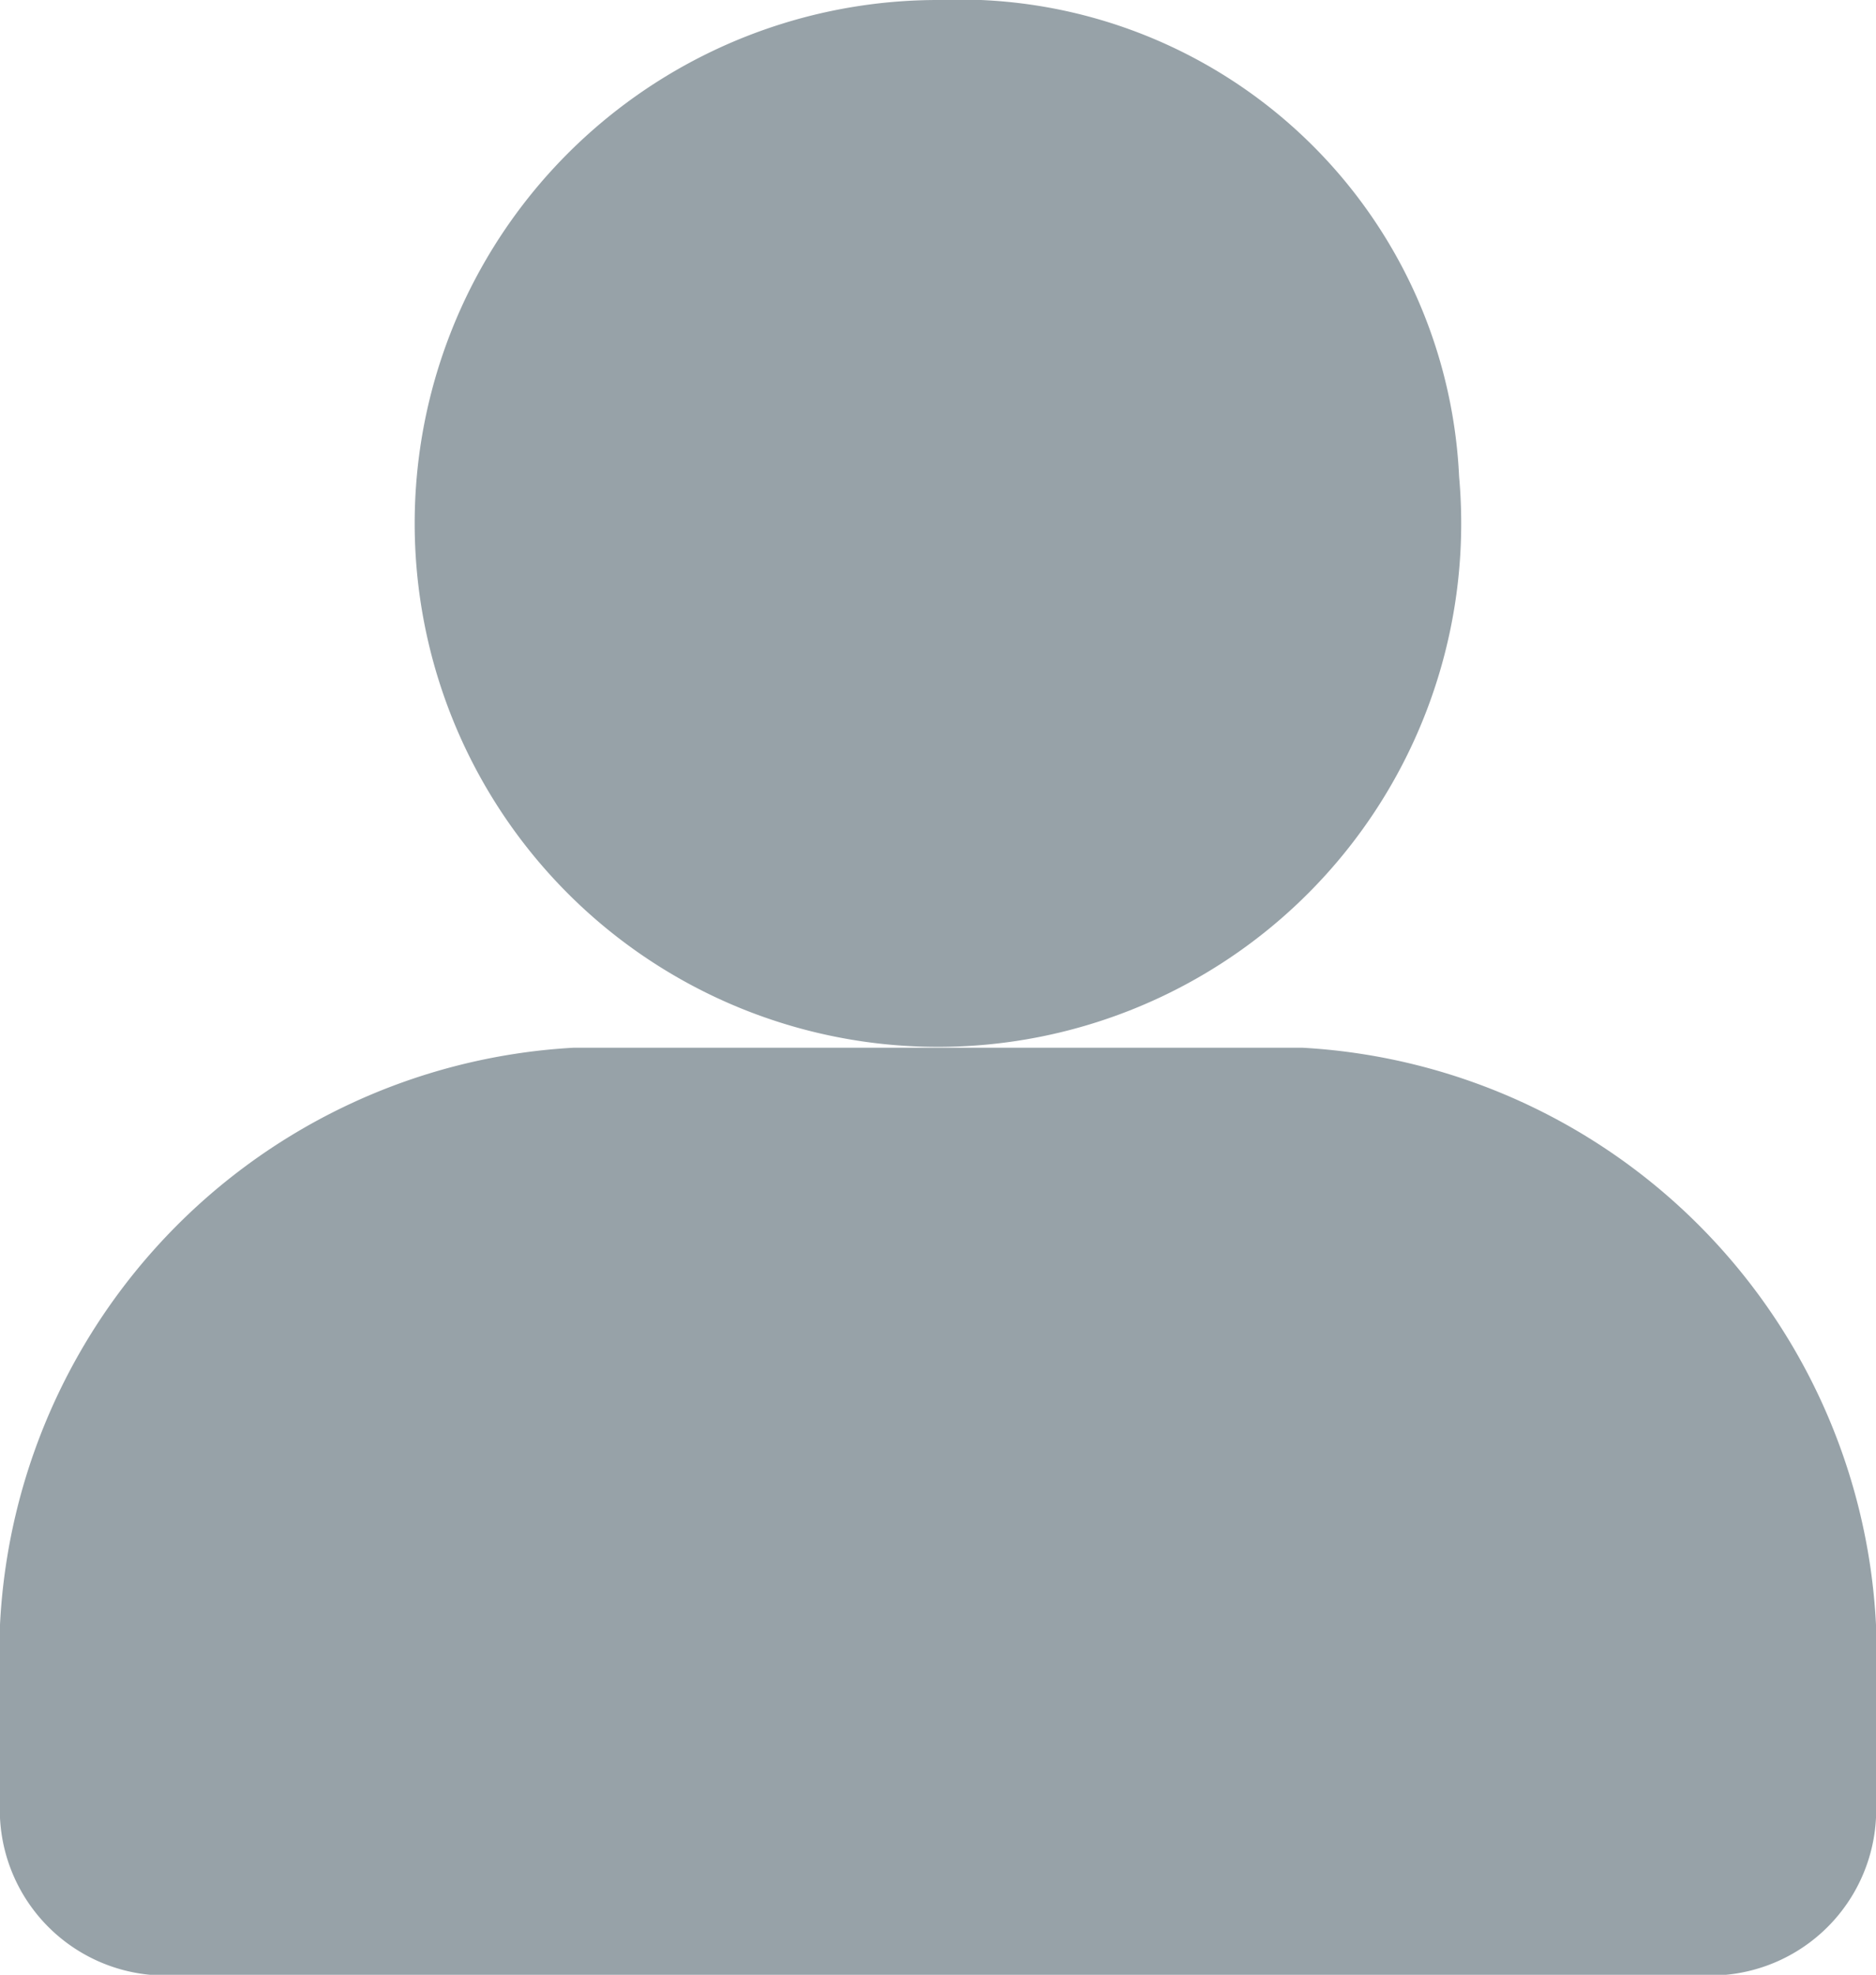 <svg xmlns="http://www.w3.org/2000/svg" width="15.205" height="16" viewBox="0 0 15.205 16">
    <defs>
        <style>
            .cls-1{fill:#97a2a8}
        </style>
    </defs>
    <g id="Group_23423" data-name="Group 23423" transform="translate(-14905 -5416.328)">
        <path id="Path_23515" d="M115.115 153.193a4.241 4.241 0 1 1-4.223-3.861 4.054 4.054 0 0 1 4.223 3.861zm0 0" class="cls-1" data-name="Path 23515" transform="translate(14801.711 5266.996)"/>
        <path id="Path_23516" d="M74.559 277.332h-5.913A4.929 4.929 0 0 0 64 282.5v.939a1.344 1.344 0 0 0 1.267 1.408h12.671a1.344 1.344 0 0 0 1.267-1.408v-.939a4.929 4.929 0 0 0-4.646-5.168zm0 0" class="cls-1" data-name="Path 23516" transform="translate(14841 5147.485)"/>
    </g>
</svg>
